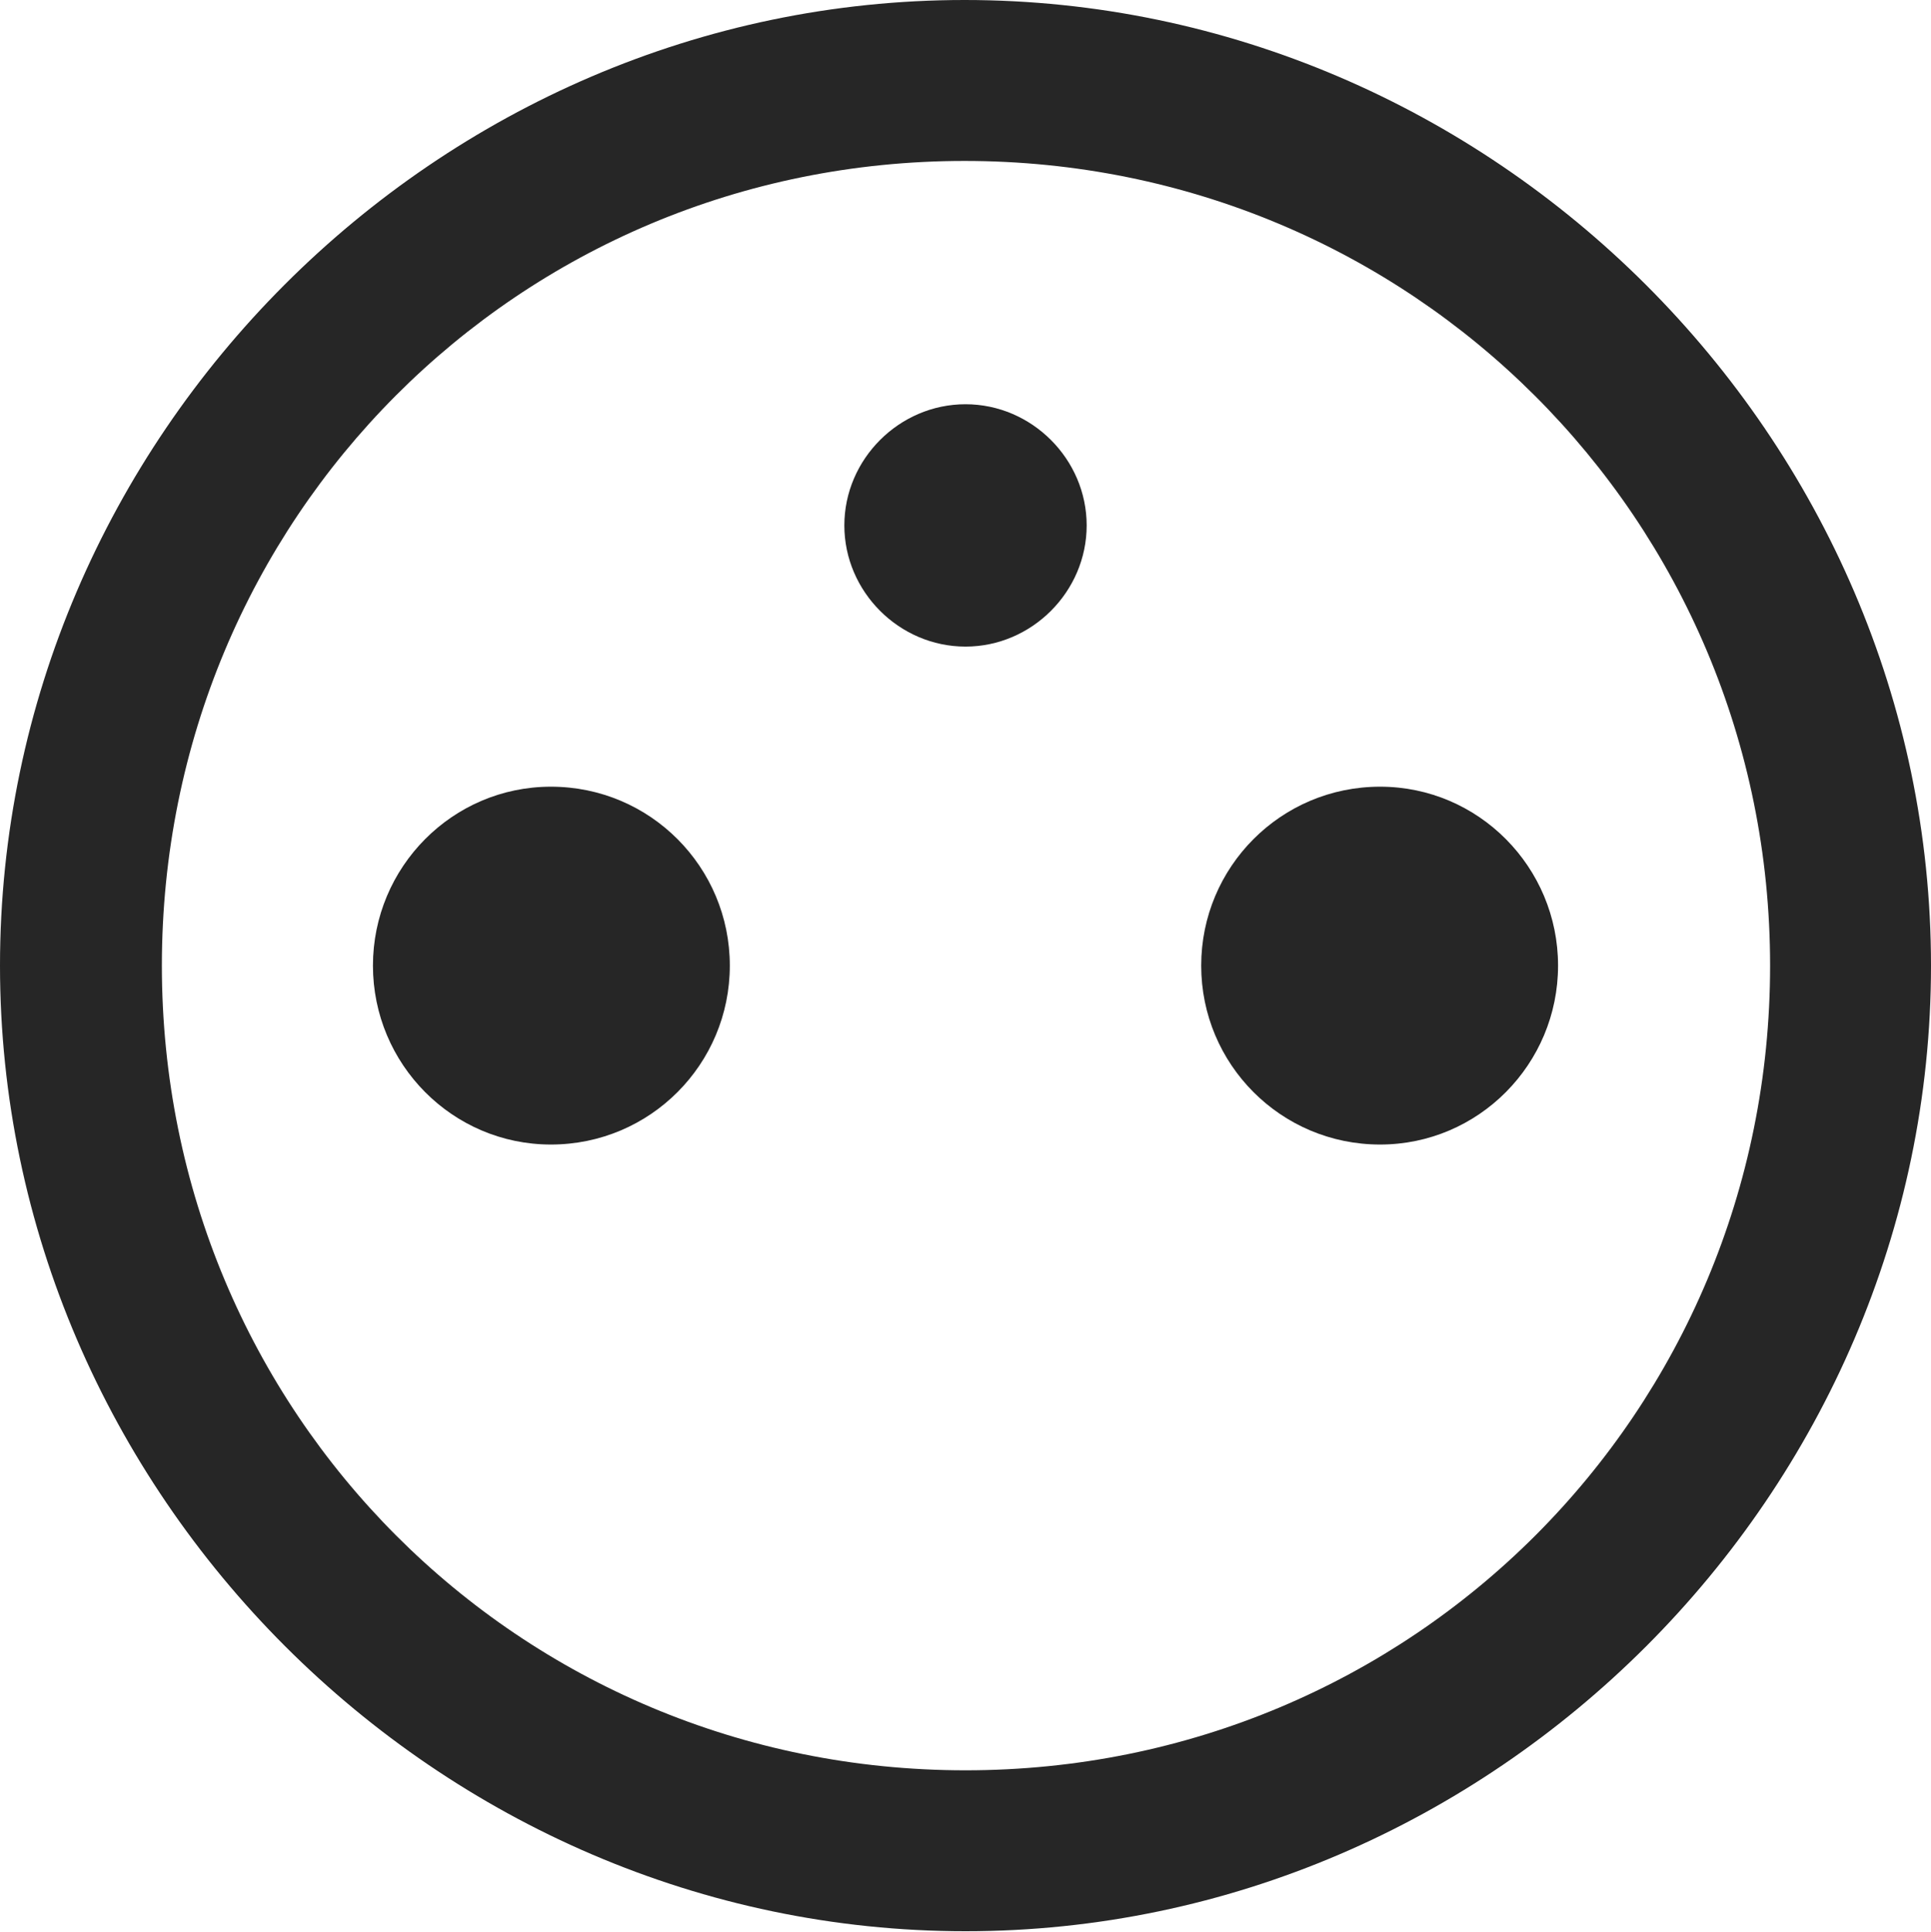 <?xml version="1.0" encoding="UTF-8"?>
<!--Generator: Apple Native CoreSVG 232.5-->
<!DOCTYPE svg
PUBLIC "-//W3C//DTD SVG 1.1//EN"
       "http://www.w3.org/Graphics/SVG/1.1/DTD/svg11.dtd">
<svg version="1.1" xmlns="http://www.w3.org/2000/svg" xmlns:xlink="http://www.w3.org/1999/xlink" width="99.609" height="99.658">
 <g>
  <rect height="99.658" opacity="0" width="99.609" x="0" y="0"/>
  <path d="M49.805 99.609C77.051 99.609 99.609 77.002 99.609 49.805C99.609 22.559 77.002 0 49.756 0C22.559 0 0 22.559 0 49.805C0 77.002 22.607 99.609 49.805 99.609ZM49.805 91.309C26.758 91.309 8.35 72.852 8.35 49.805C8.35 26.758 26.709 8.301 49.756 8.301C72.803 8.301 91.309 26.758 91.309 49.805C91.309 72.852 72.852 91.309 49.805 91.309Z" fill="#000000" fill-opacity="0.85"/>
  <path d="M49.805 33.35C53.223 33.35 56.055 30.518 56.055 27.1C56.055 23.682 53.223 20.85 49.805 20.85C46.387 20.85 43.555 23.682 43.555 27.1C43.555 30.518 46.387 33.35 49.805 33.35ZM28.418 59.033C33.545 59.033 37.647 54.883 37.647 49.805C37.647 44.727 33.545 40.576 28.418 40.576C23.34 40.576 19.238 44.727 19.238 49.805C19.238 54.883 23.34 59.033 28.418 59.033ZM71.191 59.033C76.269 59.033 80.371 54.883 80.371 49.805C80.371 44.727 76.269 40.576 71.191 40.576C66.064 40.576 61.963 44.727 61.963 49.805C61.963 54.883 66.064 59.033 71.191 59.033Z" fill="#000000" fill-opacity="0.85"/>
 </g>
</svg>
